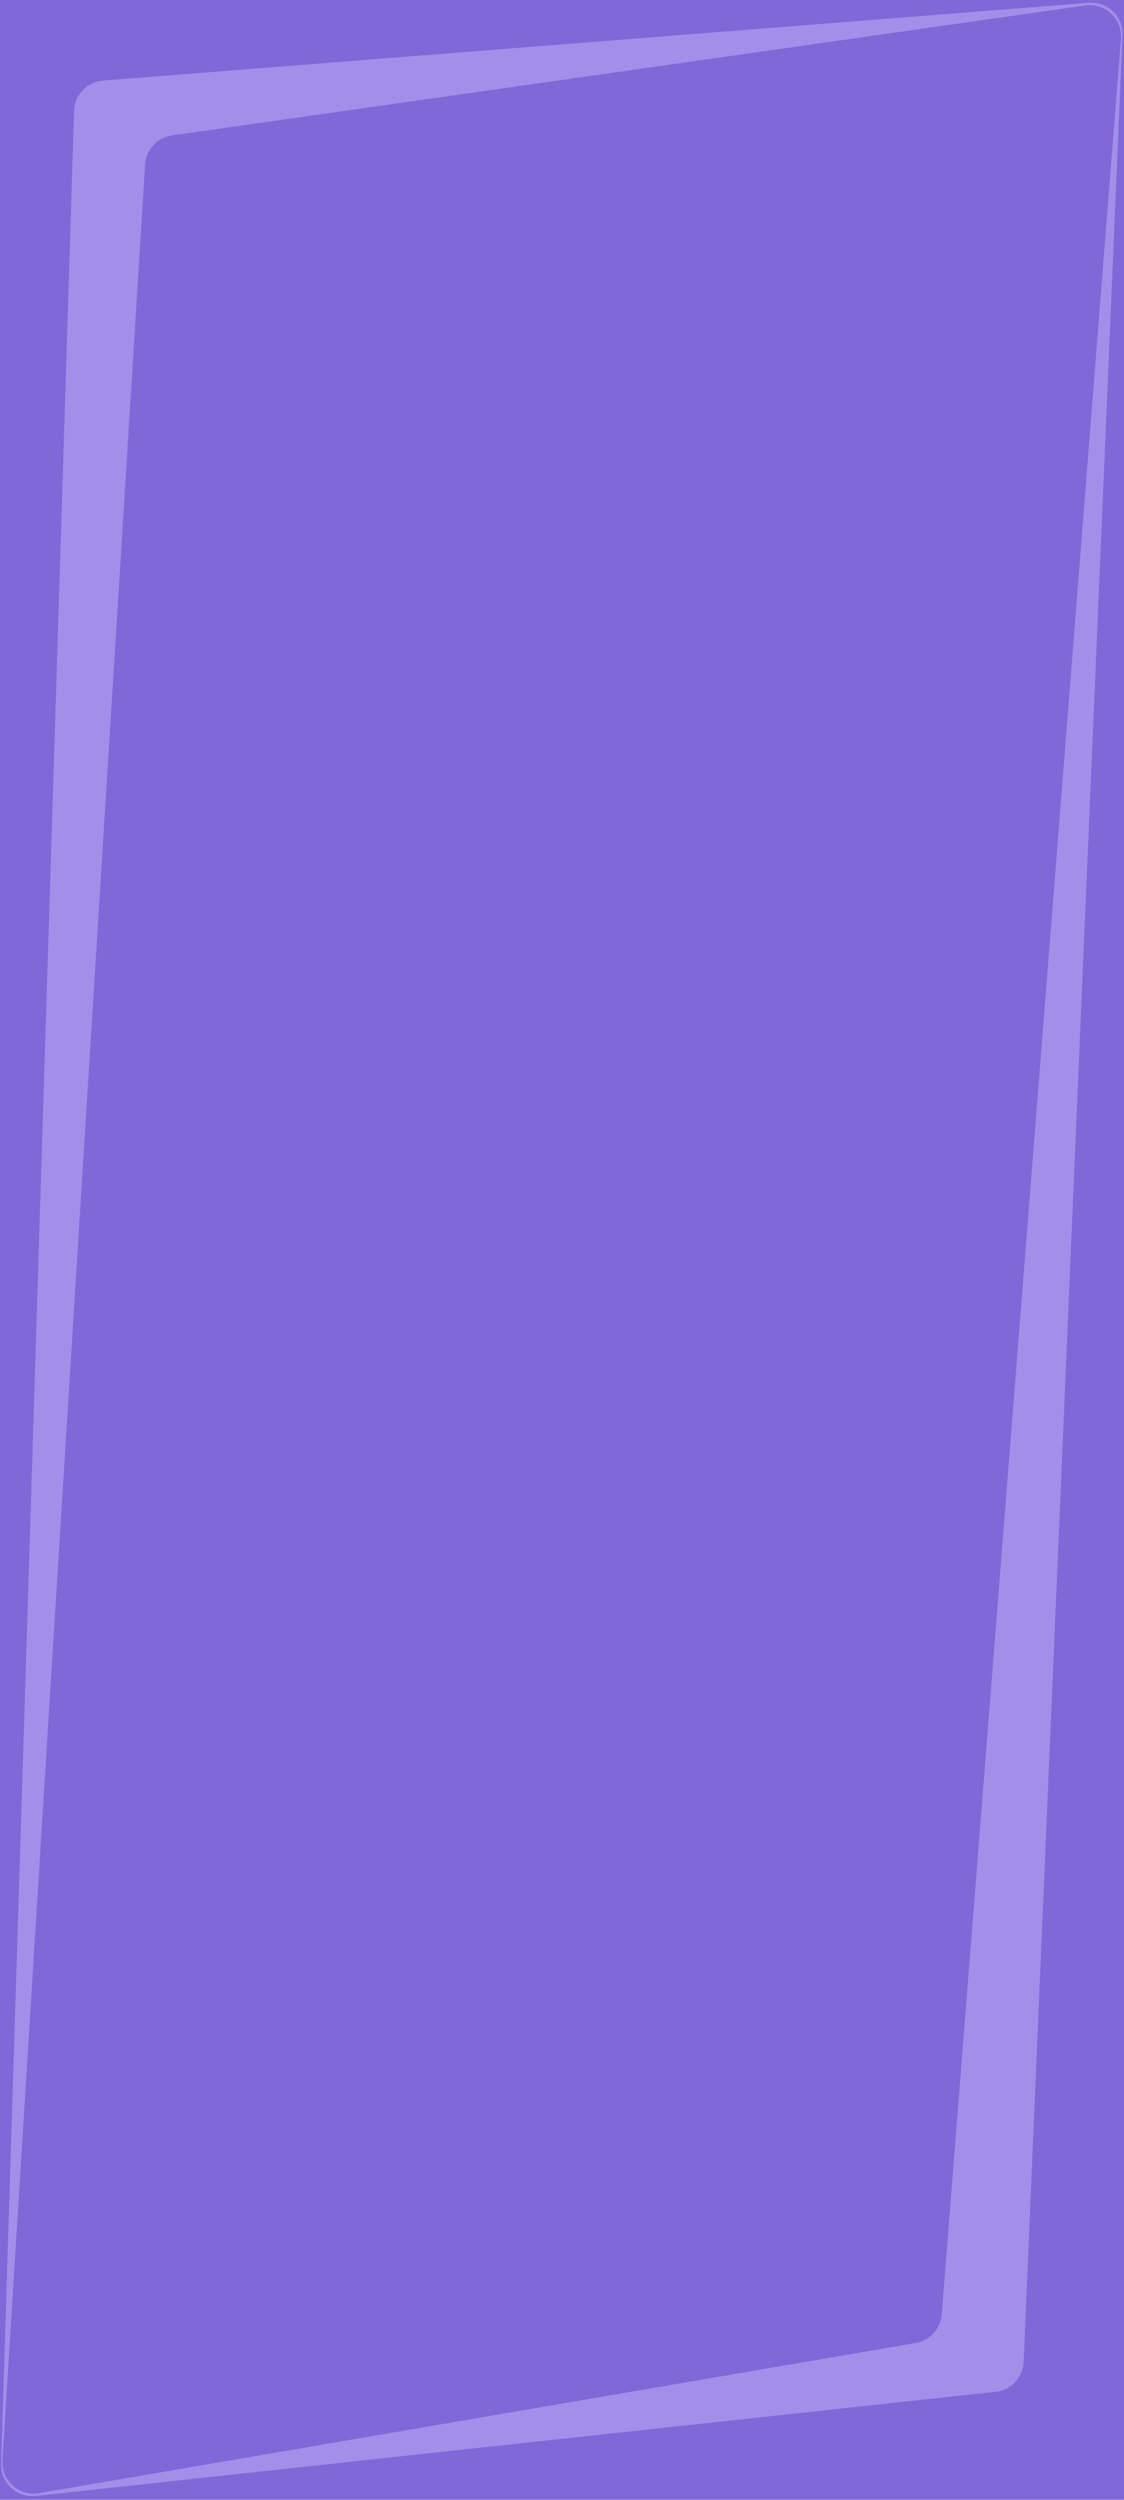 <svg width="360" height="800" viewBox="0 0 360 800" fill="none" xmlns="http://www.w3.org/2000/svg">
<g clip-path="url(#clip0_201_228)">
<rect width="360" height="800" fill="#8167D7"/>
<path d="M23.722 35.455C23.88 30.358 27.848 26.197 32.931 25.796L348.743 0.888C354.727 0.416 359.775 5.285 359.52 11.282L327.865 755.91C327.655 760.849 323.867 764.894 318.952 765.427L11.429 798.761C5.391 799.416 0.168 794.58 0.357 788.509L23.722 35.455Z" fill="#AE9AEF" fill-opacity="0.77"/>
<path d="M46.494 52.633C46.789 47.897 50.37 44.021 55.067 43.353L347.643 1.757C353.981 0.856 359.522 6.06 359.019 12.443L301.612 740.742C301.252 745.304 297.84 749.041 293.329 749.812L12.451 797.87C6.093 798.957 0.384 793.83 0.784 787.392L46.494 52.633Z" fill="#8167D7"/>
</g>
<defs>
<clipPath id="clip0_201_228">
<rect width="360" height="800" fill="white"/>
</clipPath>
</defs>
</svg>
